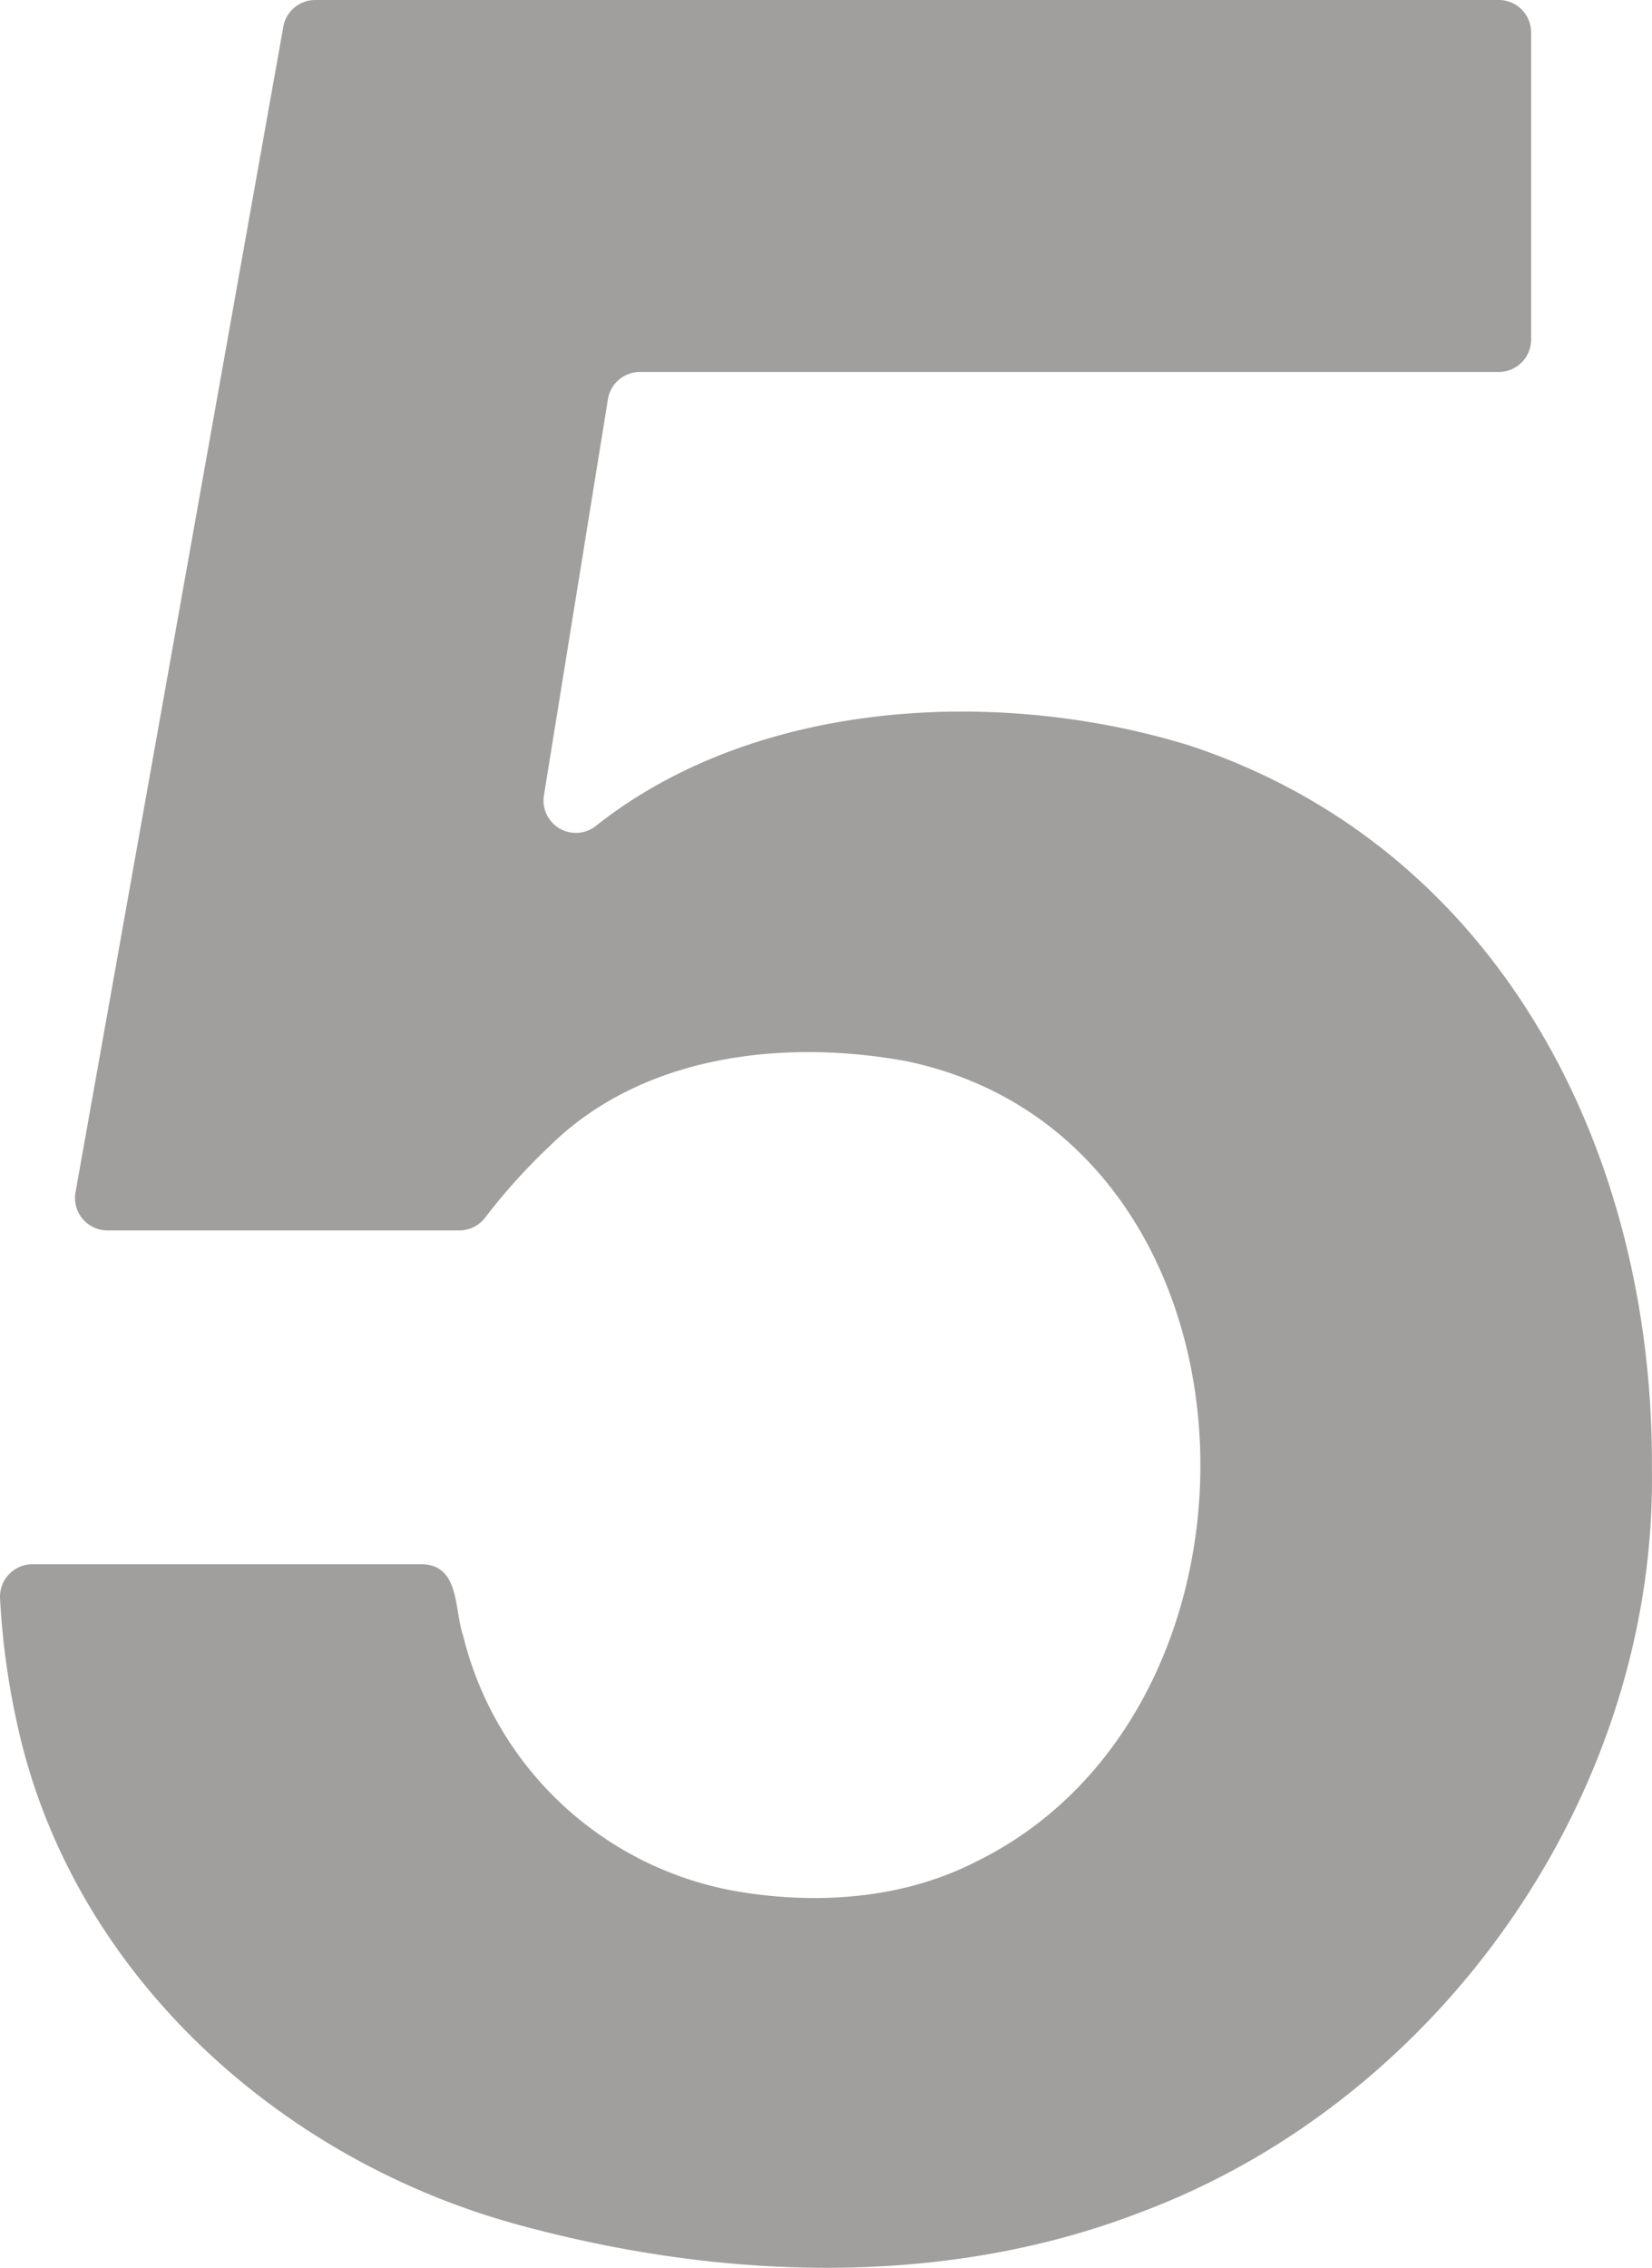 <svg xmlns="http://www.w3.org/2000/svg" width="51.013mm" height="70.023mm" viewBox="0 0 144.603 198.492">
  <g id="Zimmernummer">
    <g id="Z-20-05-E">
      <path fill="#A09f9d" stroke="none" d="M131.188,32.559a2.835,2.835,0,0,0,2.834-2.835V2.835A2.834,2.834,0,0,0,131.188,0H27.589A2.835,2.835,0,0,0,24.8,2.337L6.608,104.361A2.836,2.836,0,0,0,9.4,107.694H40.22a2.853,2.853,0,0,0,2.259-1.134,52.287,52.287,0,0,1,5.625-6.237c8.091-7.988,20.434-9.409,31.2-7.447,32.3,6.7,34.1,56.36,6.162,70.056-6.241,3.209-13.549,3.774-20.407,2.706a29.962,29.962,0,0,1-24.509-22.423c-.808-2.3-.27-6.23-3.614-6.3H2.842a2.84,2.84,0,0,0-2.837,3,66.651,66.651,0,0,0,1.46,10.805c4.629,21.694,22.655,38.134,43.647,43.941,17.82,4.91,37.533,5.69,54.96-1.113,26.28-9.941,44.942-36.807,44.524-64.978.173-27.5-13.157-54.248-40.431-63.3C87.484,60.1,66.157,61.146,52.1,72.338a2.83,2.83,0,0,1-4.487-2.726l5.6-34.671a2.834,2.834,0,0,1,2.8-2.382Z"/>
    </g>
  </g>
</svg>
